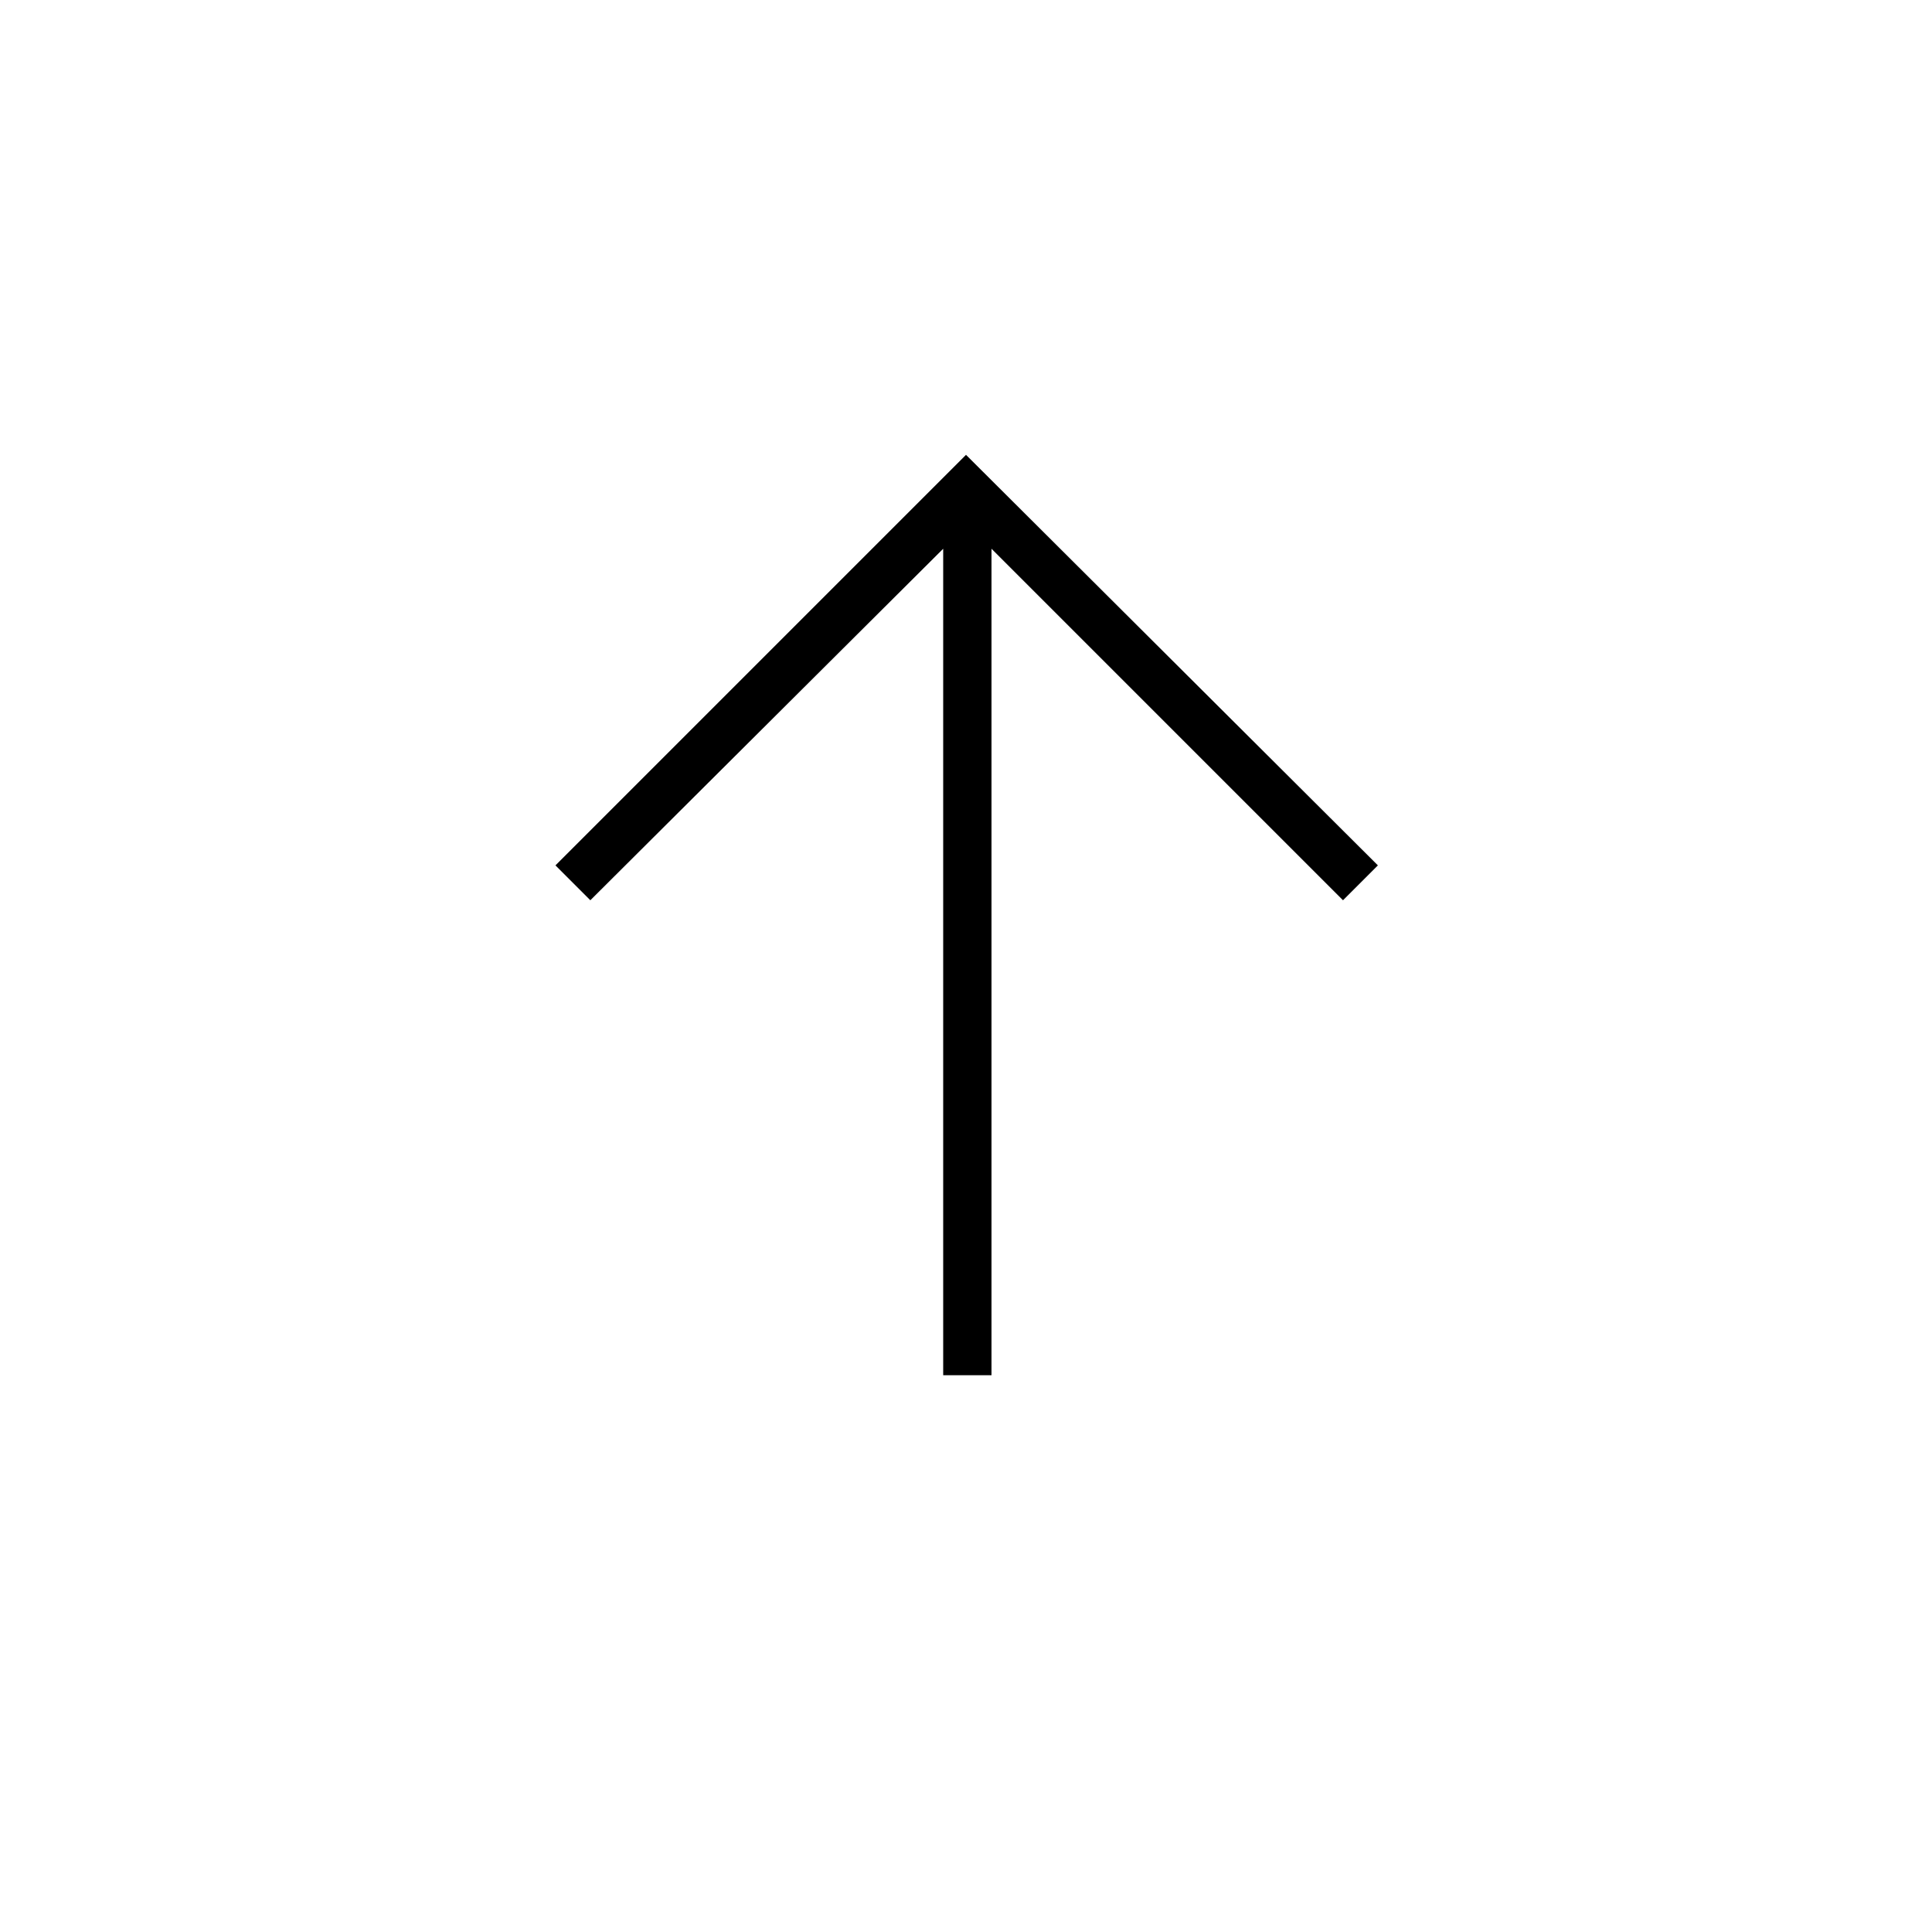 <svg xmlns="http://www.w3.org/2000/svg" height="40" viewBox="0 -960 960 960" width="40"><path d="M468.667-276.667v-410.667L293.333-512.667 276-530l204-204 204.667 204-17.334 17.333-174.666-174.667v410.667h-24Z"/></svg>